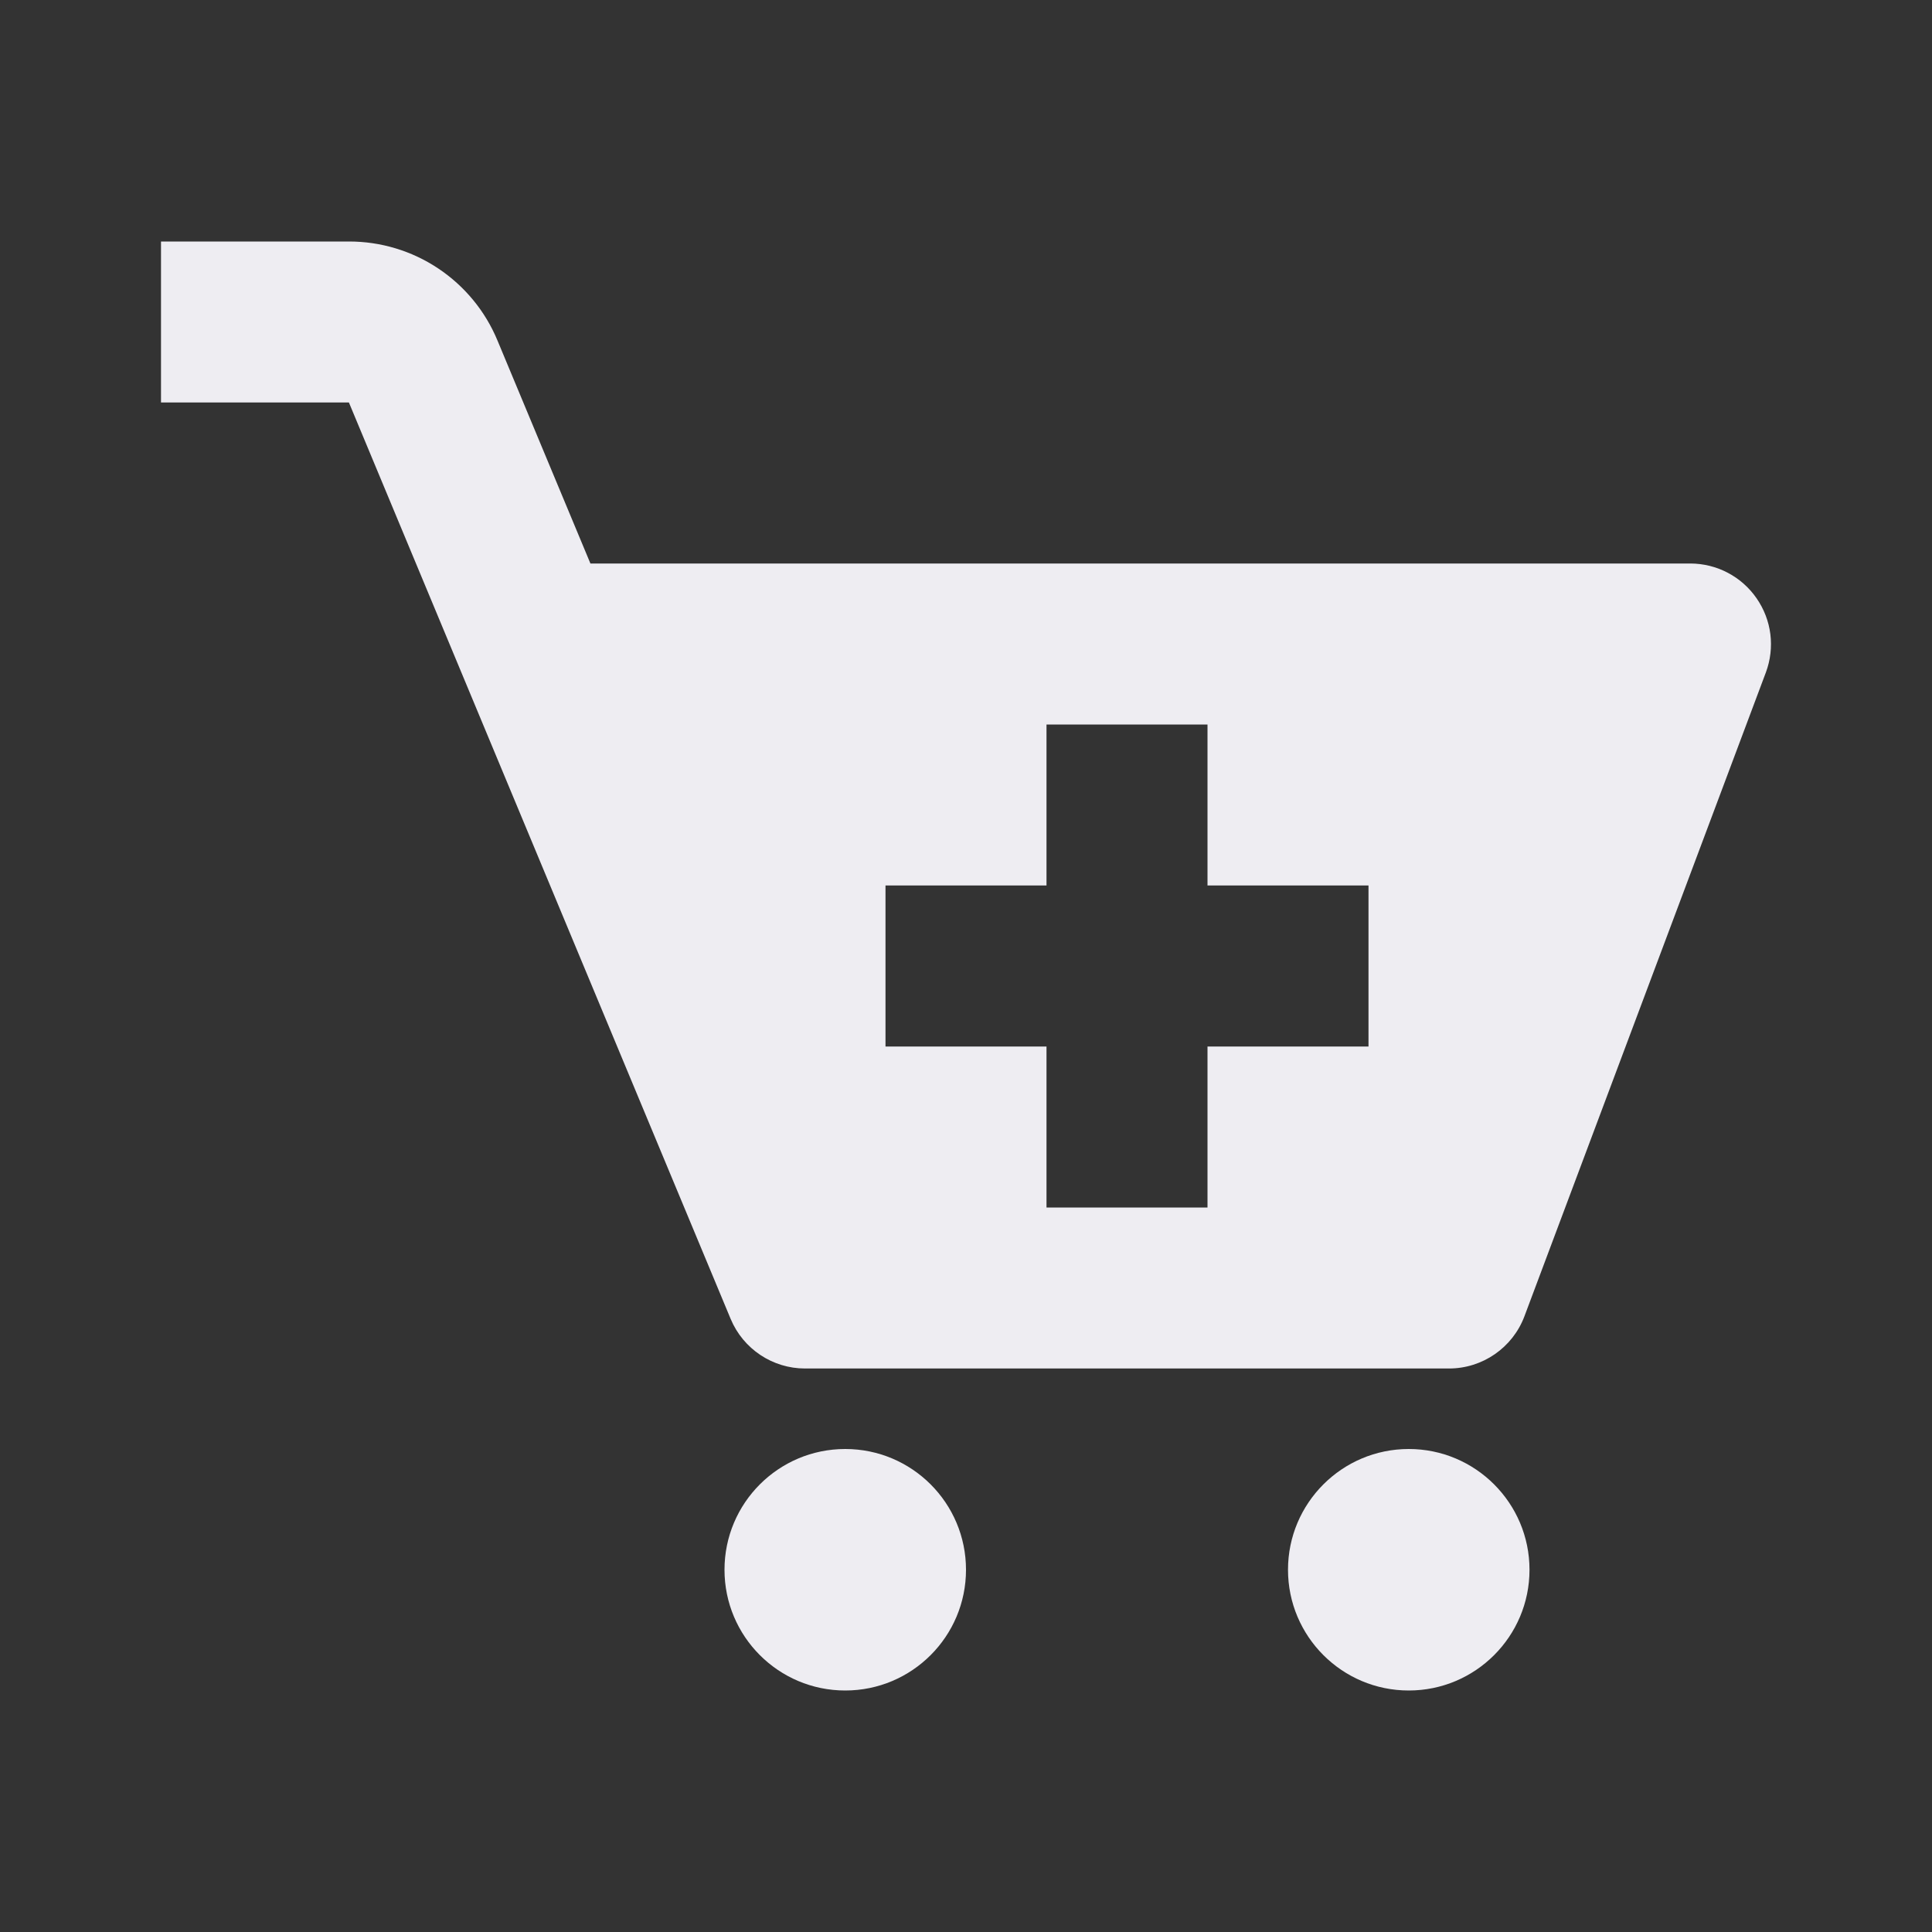 <svg width="30" height="30" viewBox="0 0 30 30" fill="none" xmlns="http://www.w3.org/2000/svg">
<rect x="0" y="0" width="30" height="30" fill="#333333" stroke="none"/>
<path d="M13.125 26.25C14.161 26.25 15 25.41 15 24.375C15 23.34 14.161 22.5 13.125 22.5C12.089 22.5 11.25 23.34 11.25 24.375C11.25 25.41 12.089 26.25 13.125 26.25Z" fill="#EEEDF2"/>
<path d="M21.875 26.25C22.91 26.25 23.75 25.41 23.75 24.375C23.75 23.34 22.91 22.5 21.875 22.5C20.84 22.5 20 23.34 20 24.375C20 25.41 20.84 26.25 21.875 26.25Z" fill="#EEEDF2"/>
<path d="M26.25 8.75H9.168L7.725 5.288C7.536 4.831 7.215 4.442 6.804 4.168C6.393 3.894 5.91 3.749 5.416 3.75H2.5V6.25H5.418L11.346 20.481C11.54 20.946 11.996 21.25 12.5 21.25H22.5C23.021 21.25 23.488 20.926 23.671 20.44L27.421 10.44C27.491 10.251 27.515 10.047 27.49 9.847C27.465 9.647 27.391 9.456 27.276 9.29C27.161 9.124 27.008 8.988 26.829 8.894C26.651 8.8 26.452 8.751 26.25 8.75ZM21.25 16.25H18.75V18.75H16.25V16.25H13.75V13.75H16.25V11.25H18.75V13.75H21.25V16.25Z" fill="#EEEDF2"/>
</svg>
